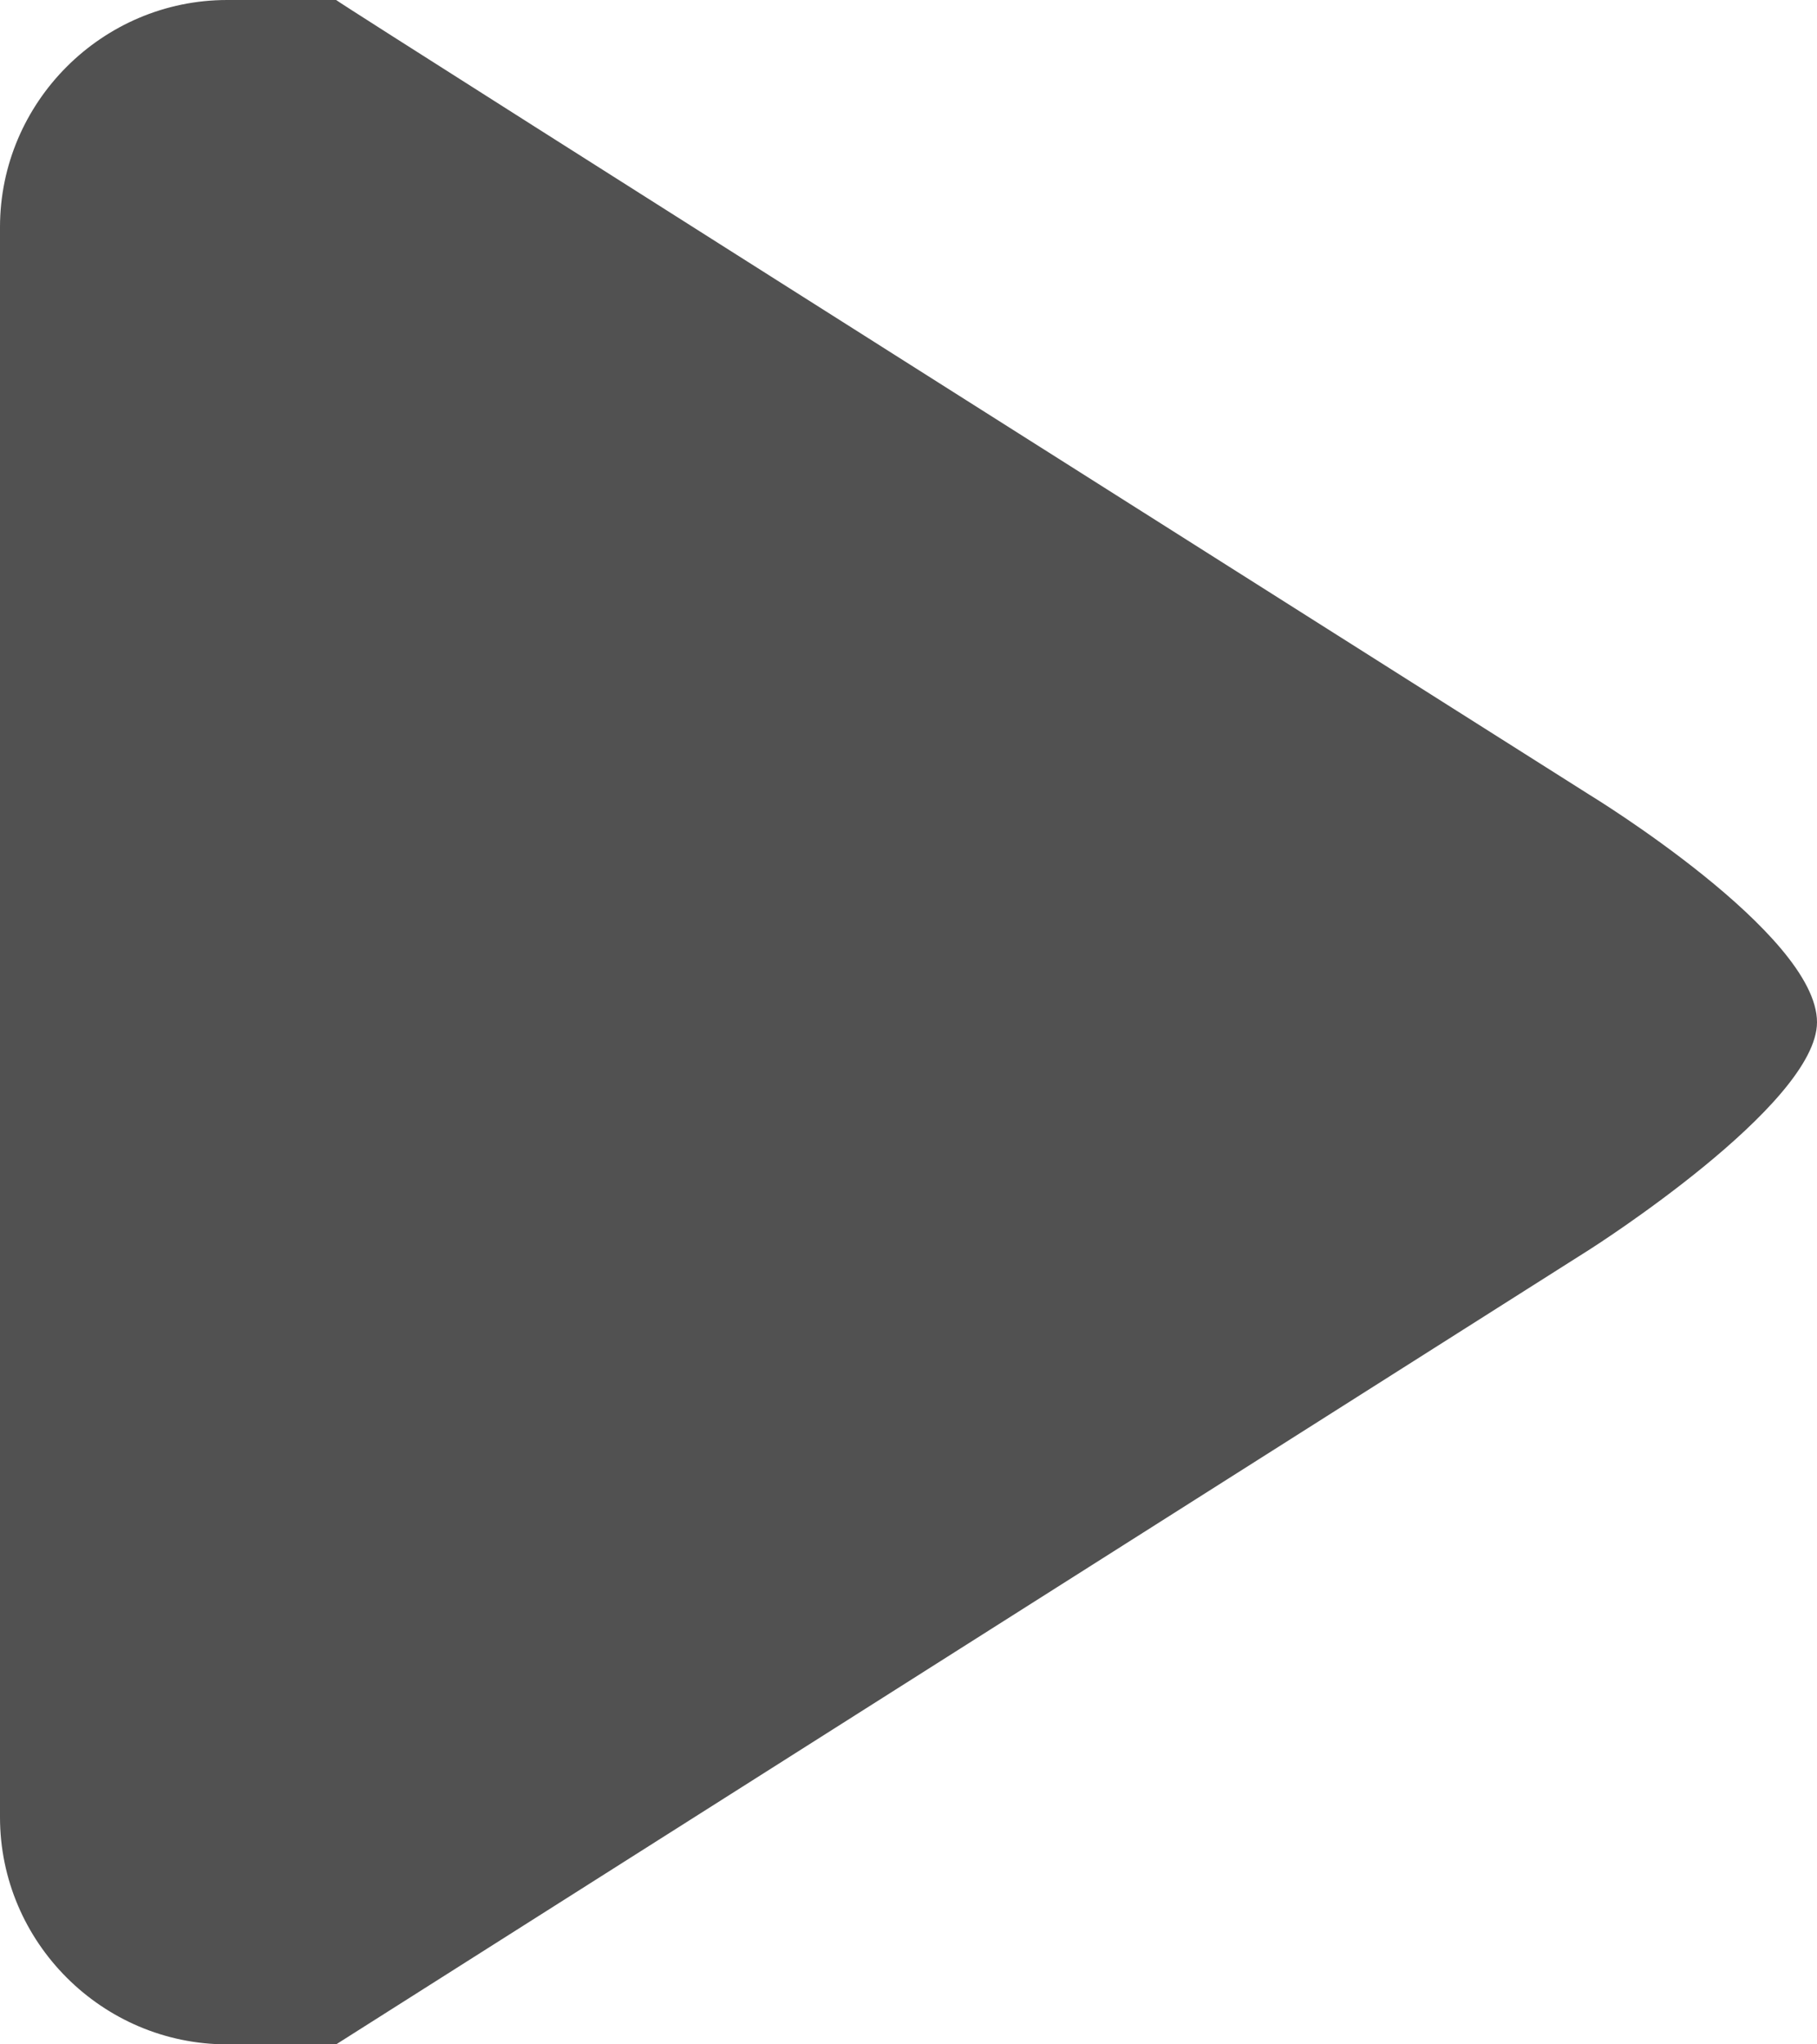 <?xml version="1.0" encoding="utf-8"?>
<svg xmlns="http://www.w3.org/2000/svg"
	xmlns:xlink="http://www.w3.org/1999/xlink"
	width="16px" height="18px">
<path fill="rgb(81,81,81)" fill-rule="evenodd" d="M 2-0C 2-0 2.96-0 2.96-0 3.03 0.06 14 7 14 7 14 7 16 8.22 16 9 16 9.73 14 11 14 11 14 11 2.96 18 2.96 18 2.96 18 2 18 2 18 0.9 18-0 17.1-0 16-0 16-0 2-0 2-0 0.9 0.9-0 2-0Z"/>
</svg>